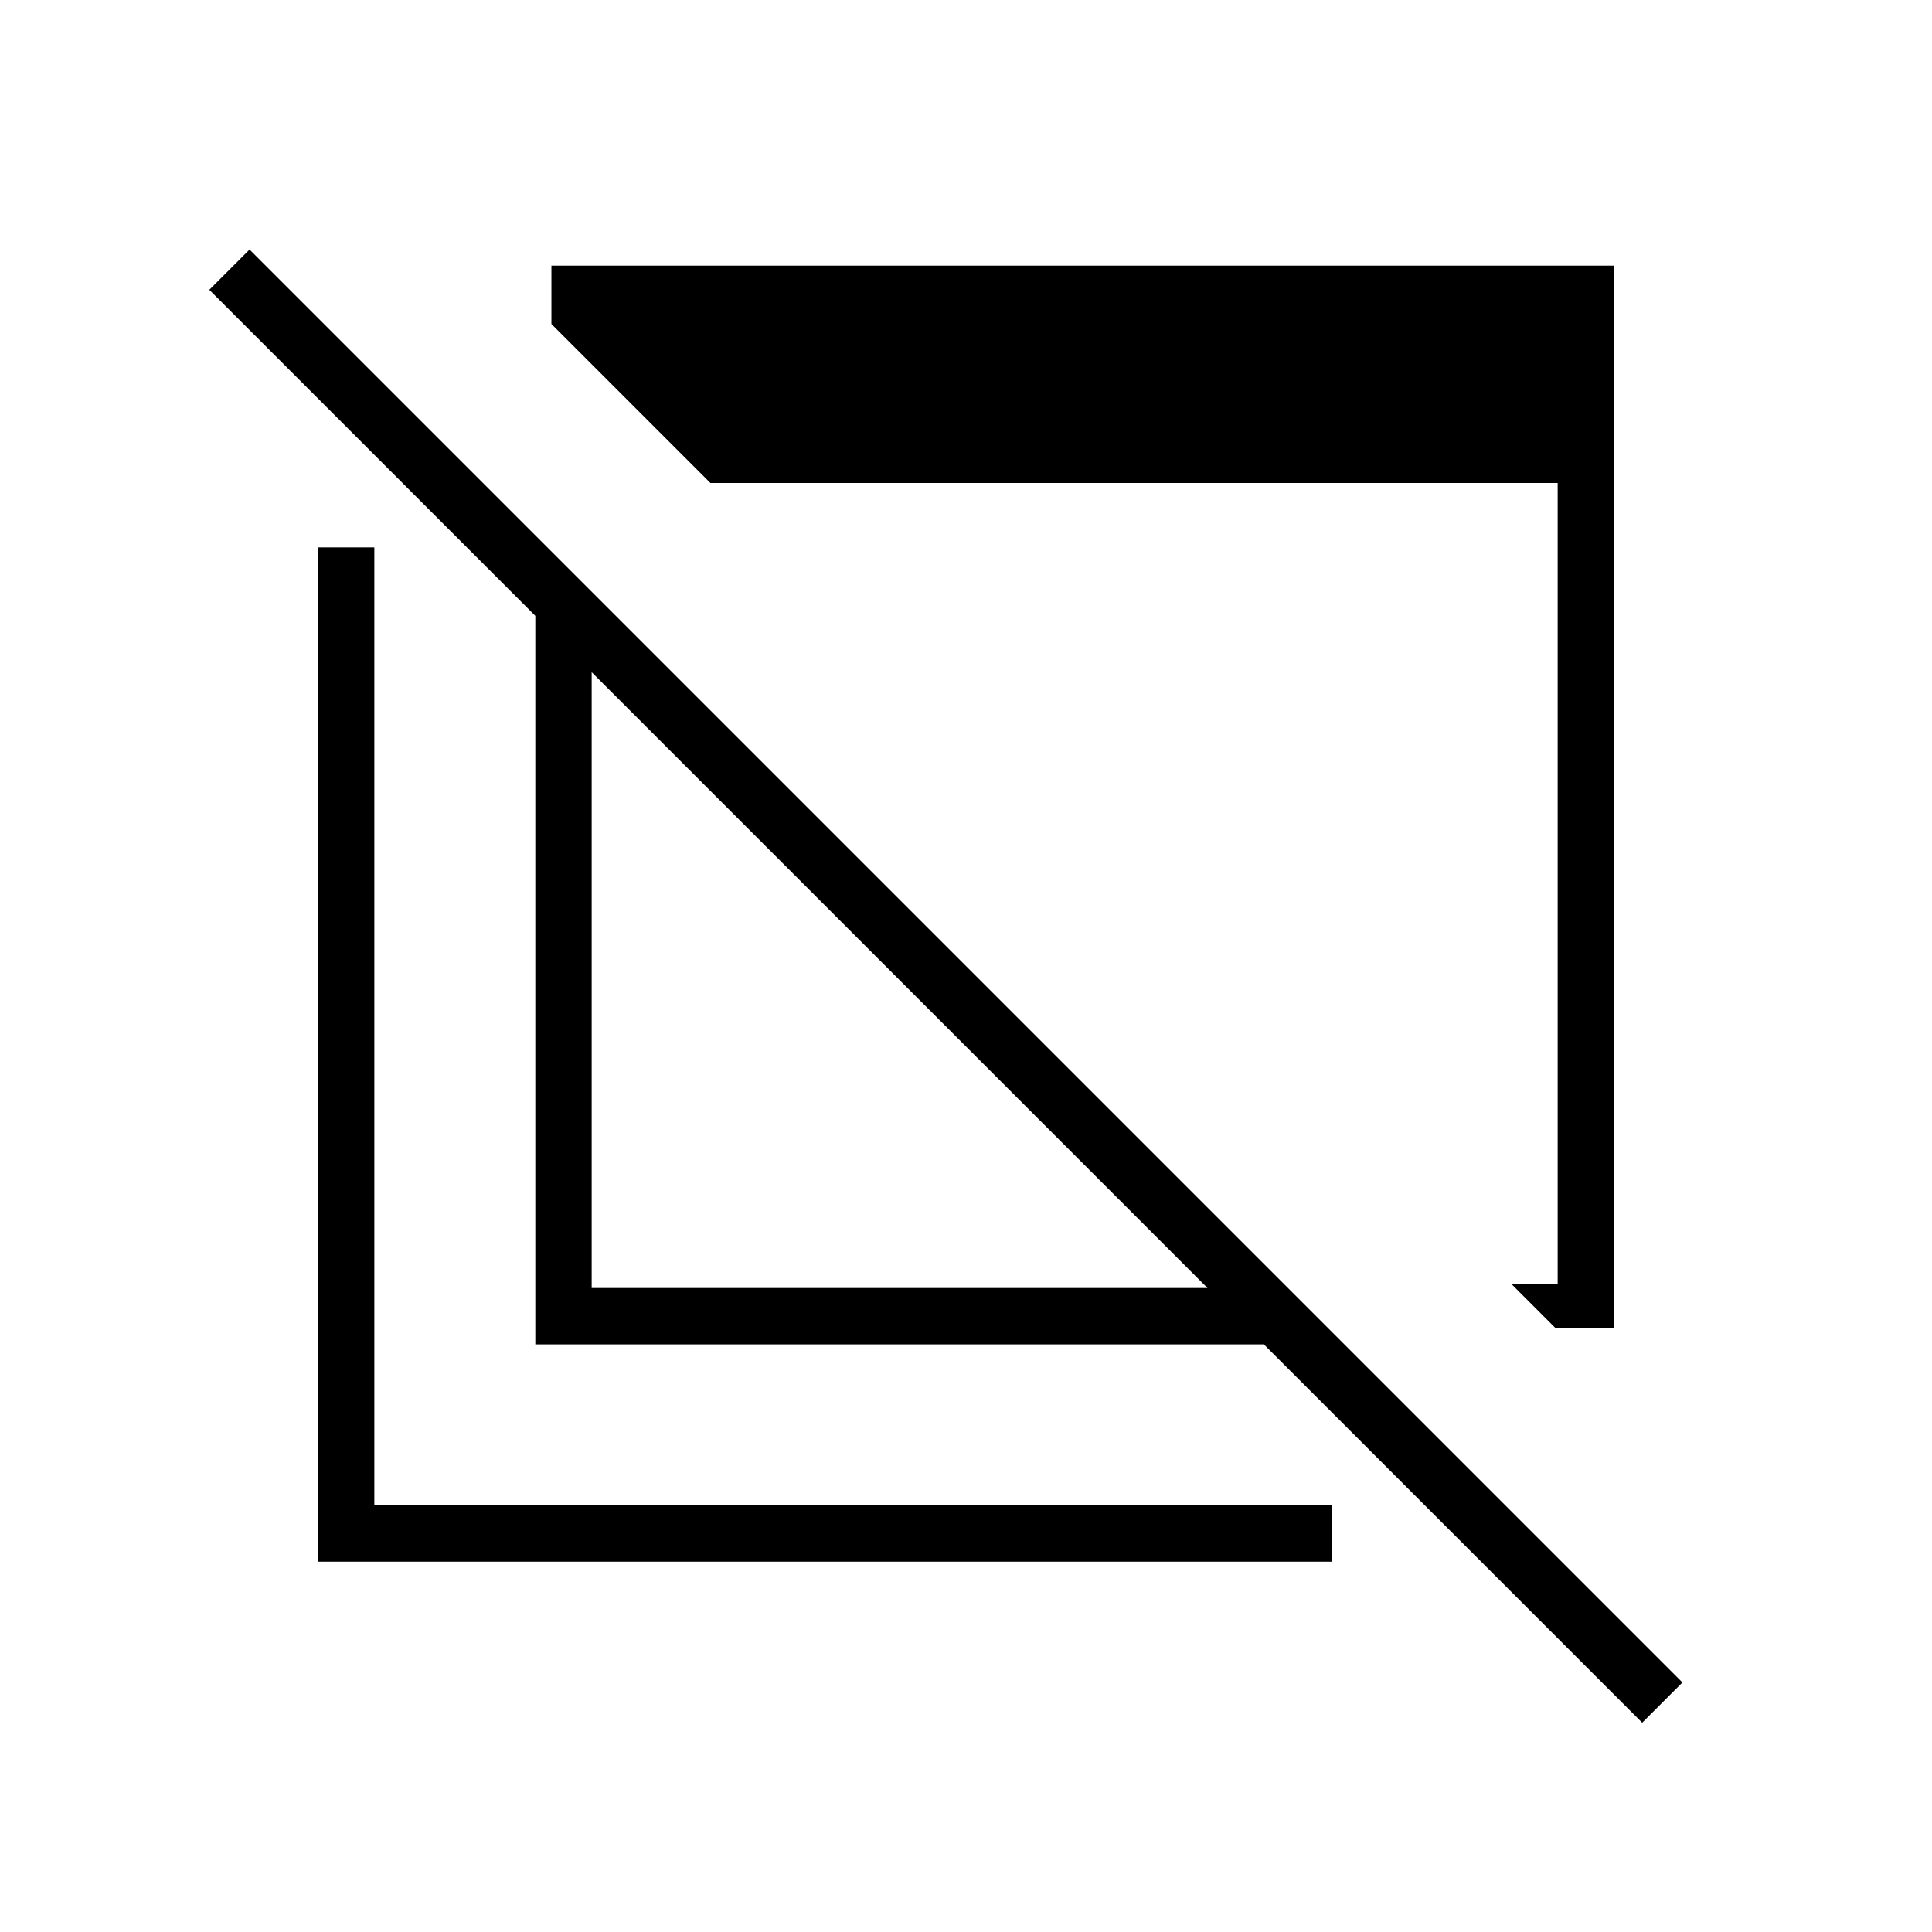 <svg xmlns="http://www.w3.org/2000/svg" height="24" viewBox="0 -960 960 960" width="24"><path d="m773-300-22-22h23v-398H353l-79-79v-29h528v528h-29Zm43 196L628-292H266v-362L104-816l20-20 712 712-20 20ZM294-320h306L294-626v306ZM158-184v-504h28v476h476v28H158Zm291-287Zm92-61Z"/></svg>